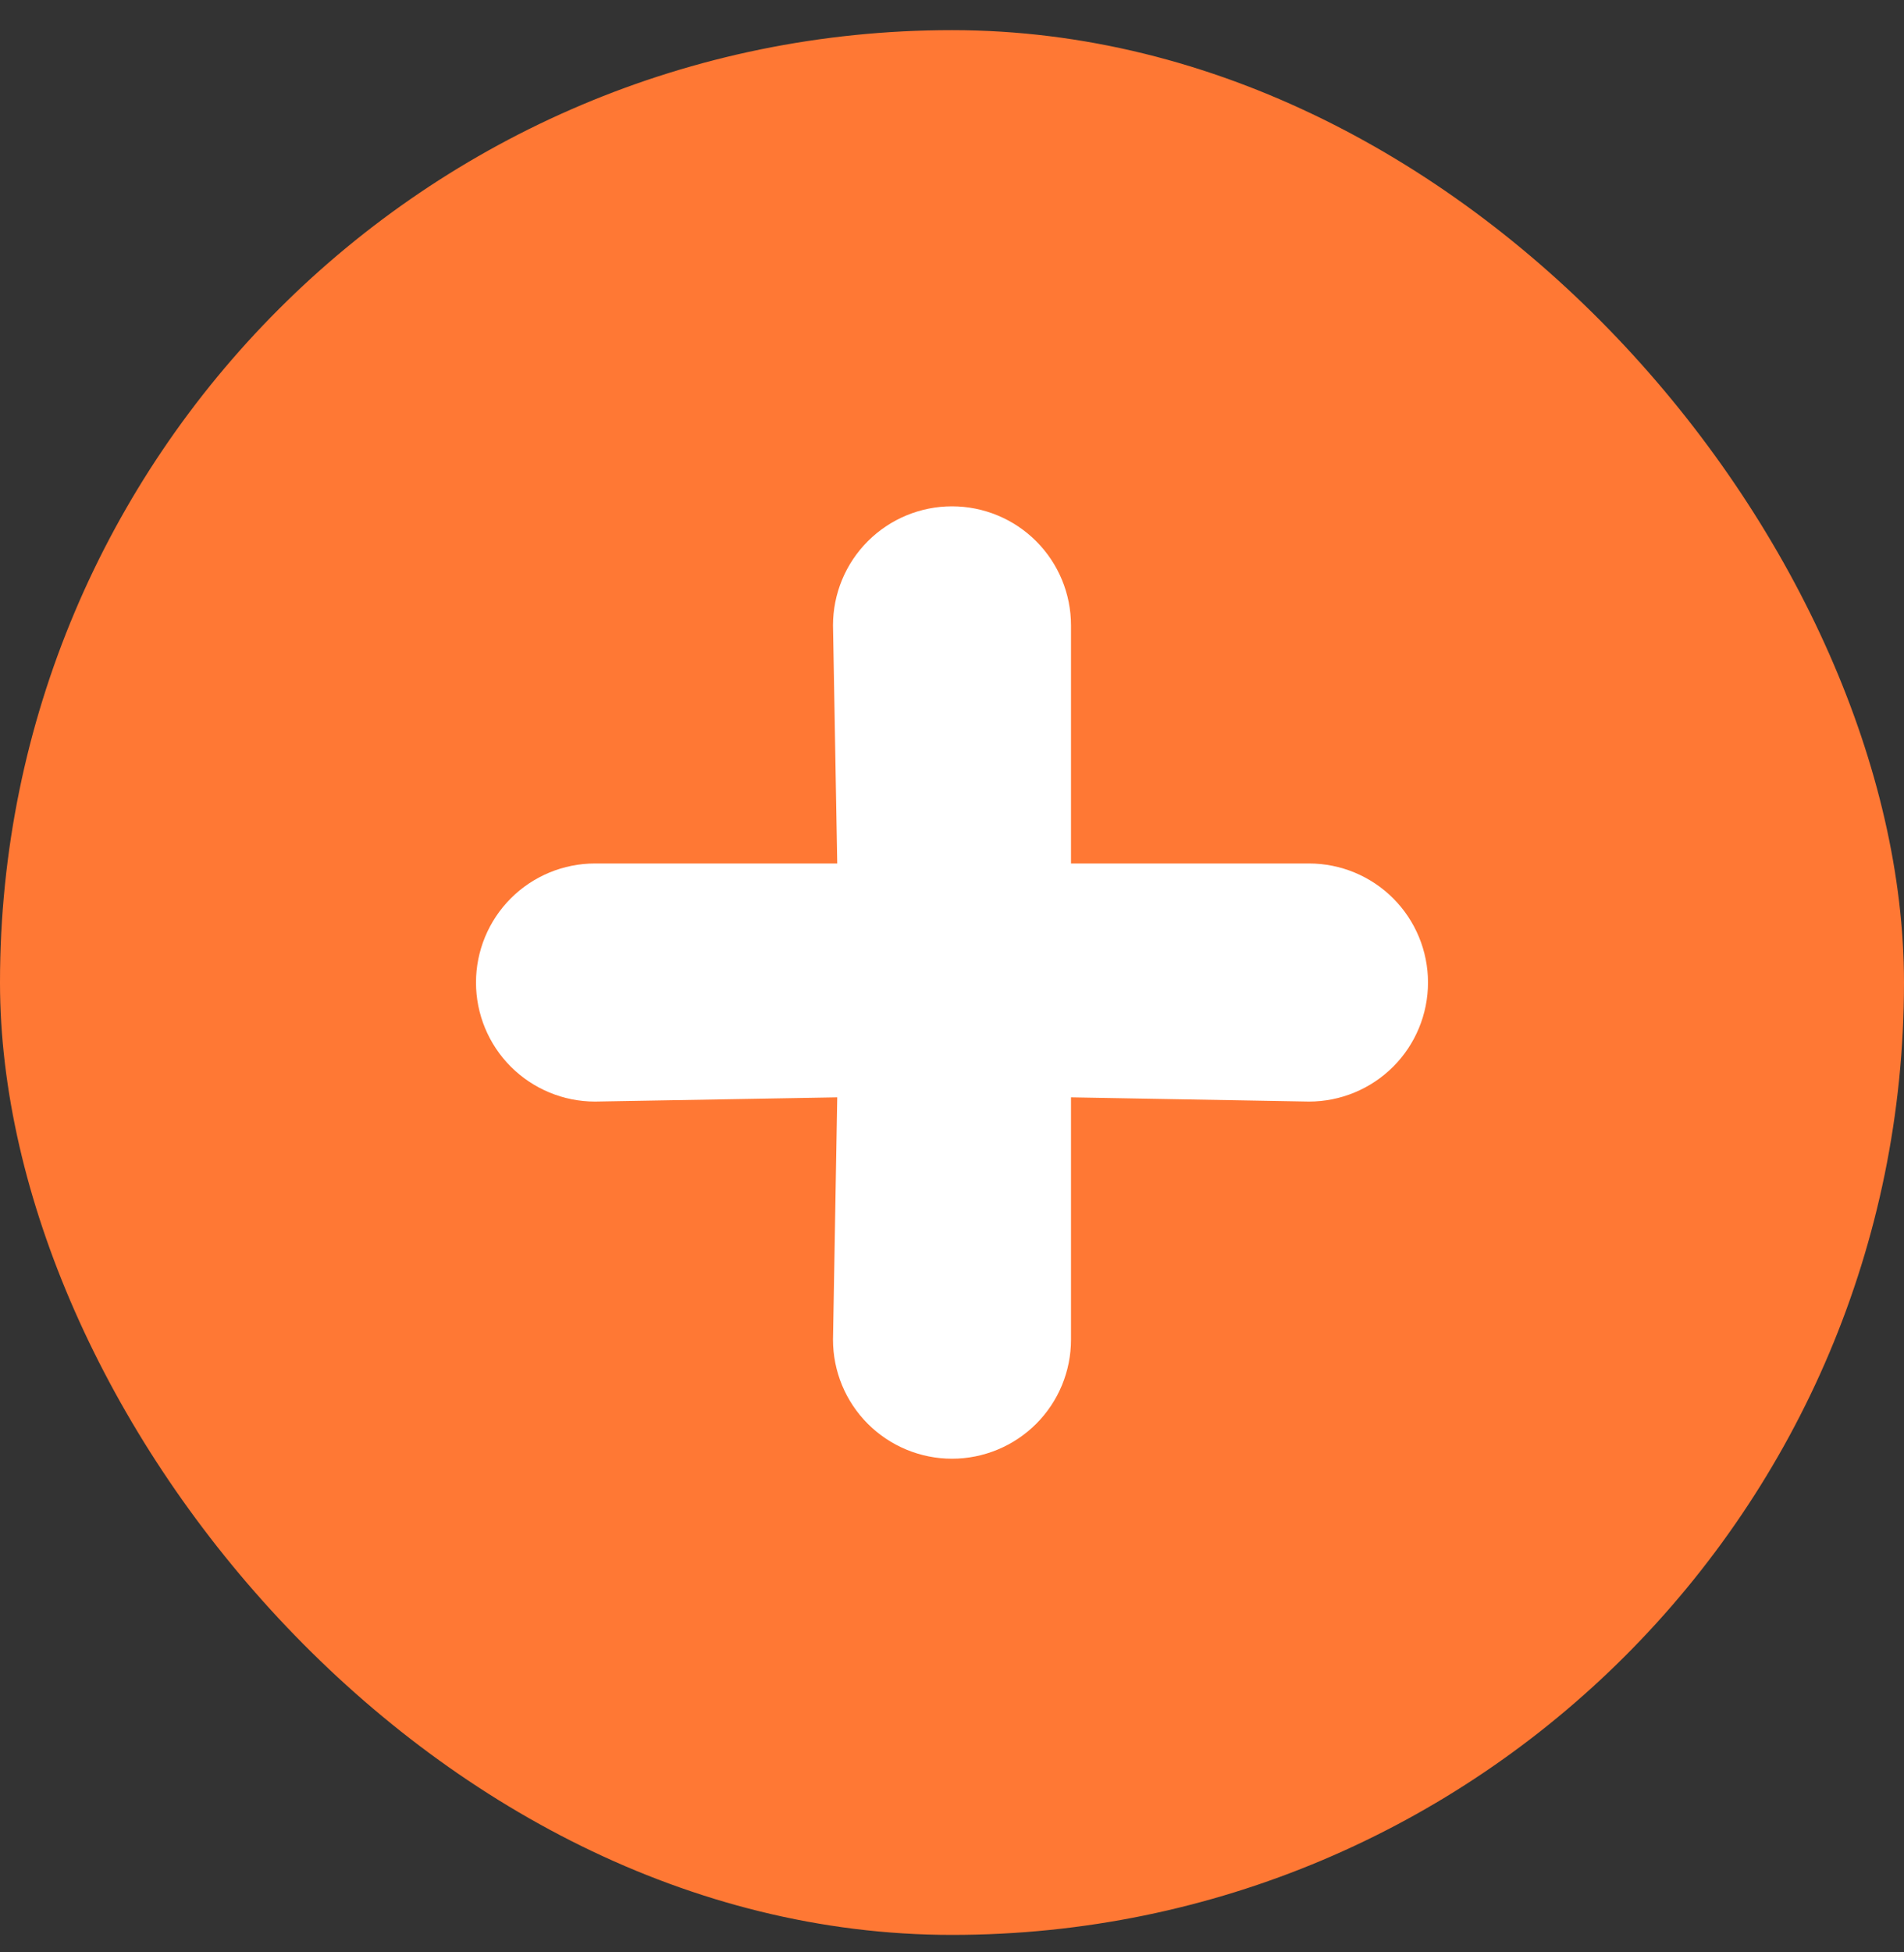 <svg width="40" height="41" viewBox="0 0 40 41" fill="none" xmlns="http://www.w3.org/2000/svg">
<rect x="0" y="0" width="40" height="41" fill="#333333" stroke="none"/>
<rect y="0.633" width="40" height="40" rx="20" fill="#FF7834"/>
<path d="M27.5 18.133H22.5V13.133C22.5 12.47 22.237 11.834 21.768 11.365C21.299 10.896 20.663 10.633 20 10.633C19.337 10.633 18.701 10.896 18.232 11.365C17.763 11.834 17.5 12.47 17.5 13.133L17.589 18.133H12.5C11.837 18.133 11.201 18.396 10.732 18.865C10.263 19.334 10 19.97 10 20.633C10 21.296 10.263 21.932 10.732 22.401C11.201 22.869 11.837 23.133 12.5 23.133L17.589 23.044L17.5 28.133C17.5 28.796 17.763 29.432 18.232 29.901C18.701 30.369 19.337 30.633 20 30.633C20.663 30.633 21.299 30.369 21.768 29.901C22.237 29.432 22.5 28.796 22.5 28.133V23.044L27.5 23.133C28.163 23.133 28.799 22.869 29.268 22.401C29.737 21.932 30 21.296 30 20.633C30 19.97 29.737 19.334 29.268 18.865C28.799 18.396 28.163 18.133 27.5 18.133Z" fill="white"/>
</svg>
